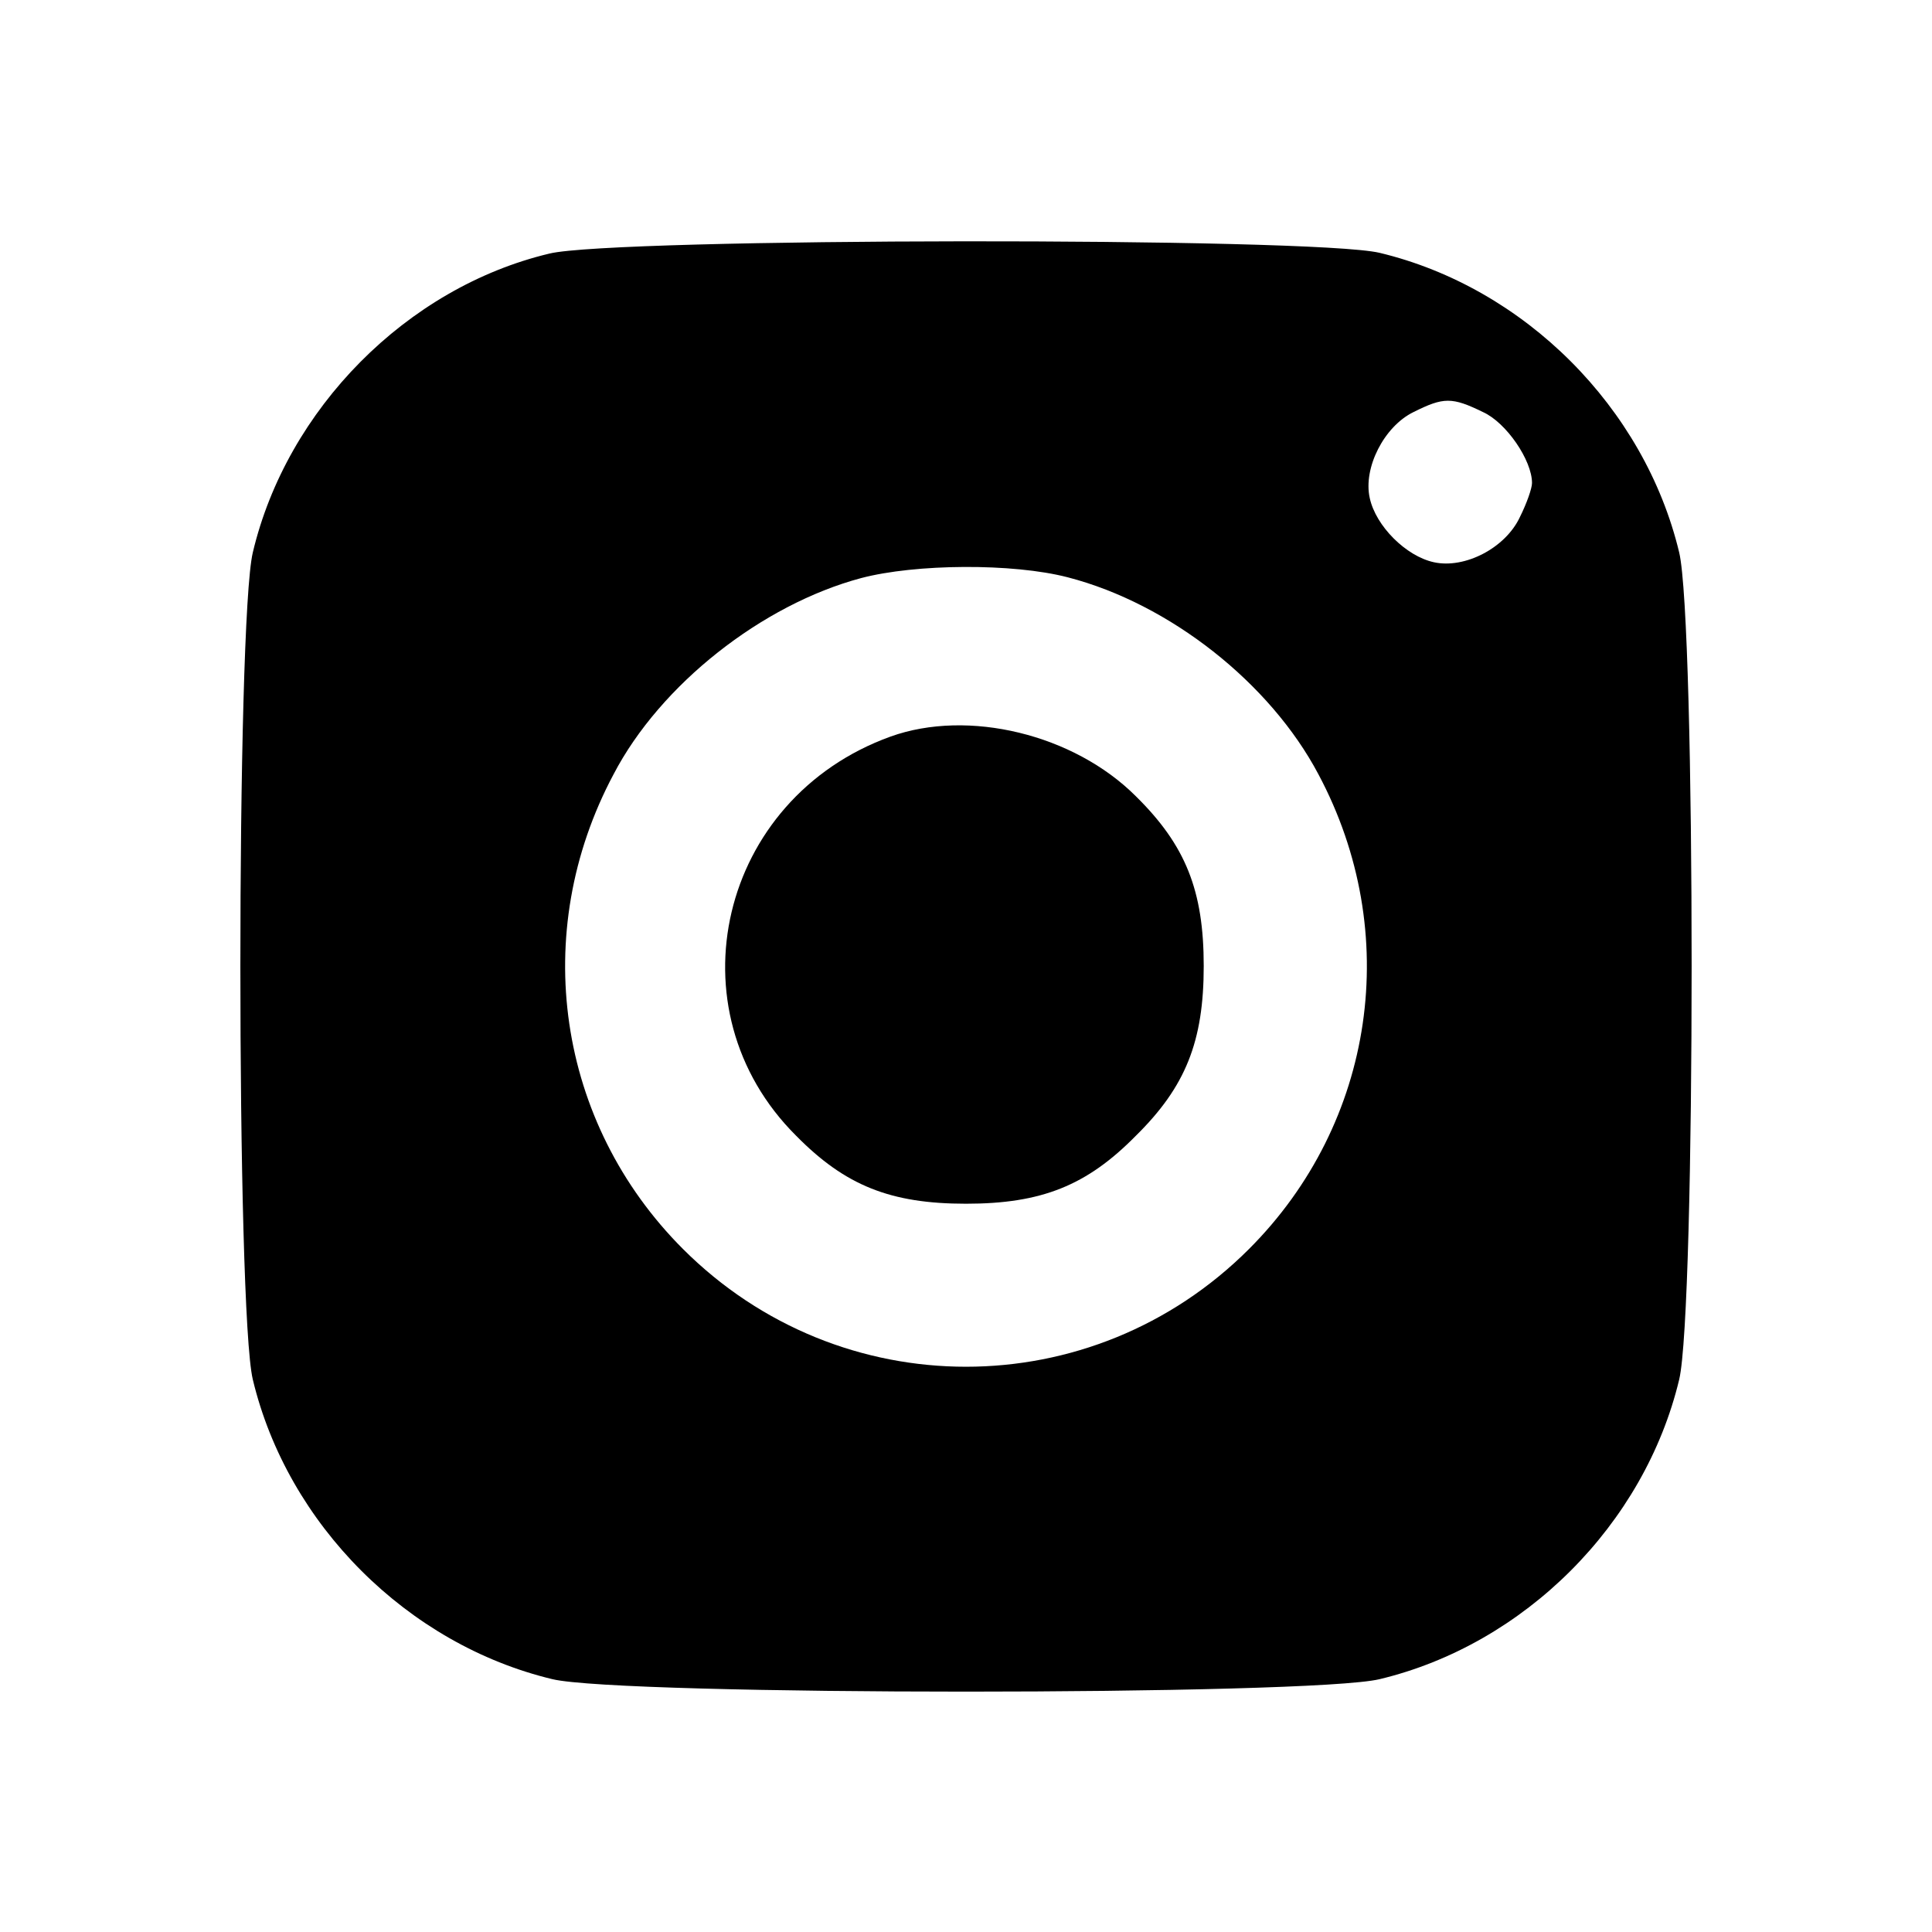 <?xml version="1.0" standalone="no"?>
<!DOCTYPE svg PUBLIC "-//W3C//DTD SVG 20010904//EN"
 "http://www.w3.org/TR/2001/REC-SVG-20010904/DTD/svg10.dtd">
<svg version="1.0" xmlns="http://www.w3.org/2000/svg"
 width="256pt" height="256pt" viewBox="0 0 256 256"
 preserveAspectRatio="xMidYMid meet">

<g transform="translate(0,256) scale(0.1,-0.1)"
fill="#000000" stroke="none">
<path d="M728 2224 c-189 -45 -348 -206 -393 -396 -22 -92 -22 -1004 0 -1096
46 -192 205 -351 397 -397 92 -22 1004 -22 1096 0 192 46 351 205 397 397 22
92 22 1004 0 1096 -46 192 -205 351 -397 397 -89 21 -1014 20 -1100 -1z m1237
-210 c31 -14 65 -64 65 -94 0 -7 -7 -27 -16 -45 -19 -41 -73 -69 -114 -60 -37
8 -77 48 -85 85 -9 40 19 95 58 114 40 20 51 20 92 0z m-550 -219 c135 -35
268 -140 332 -261 112 -210 75 -462 -92 -629 -208 -208 -542 -208 -750 0 -167
167 -204 419 -92 629 62 119 197 225 328 260 72 19 201 20 274 1z"/>
<path d="M1180 1584 c-227 -82 -293 -362 -125 -529 65 -66 125 -90 225 -90
100 0 160 24 225 90 66 65 90 125 90 225 0 100 -24 160 -90 225 -82 82 -222
116 -325 79z"/>
</g>
</svg>

